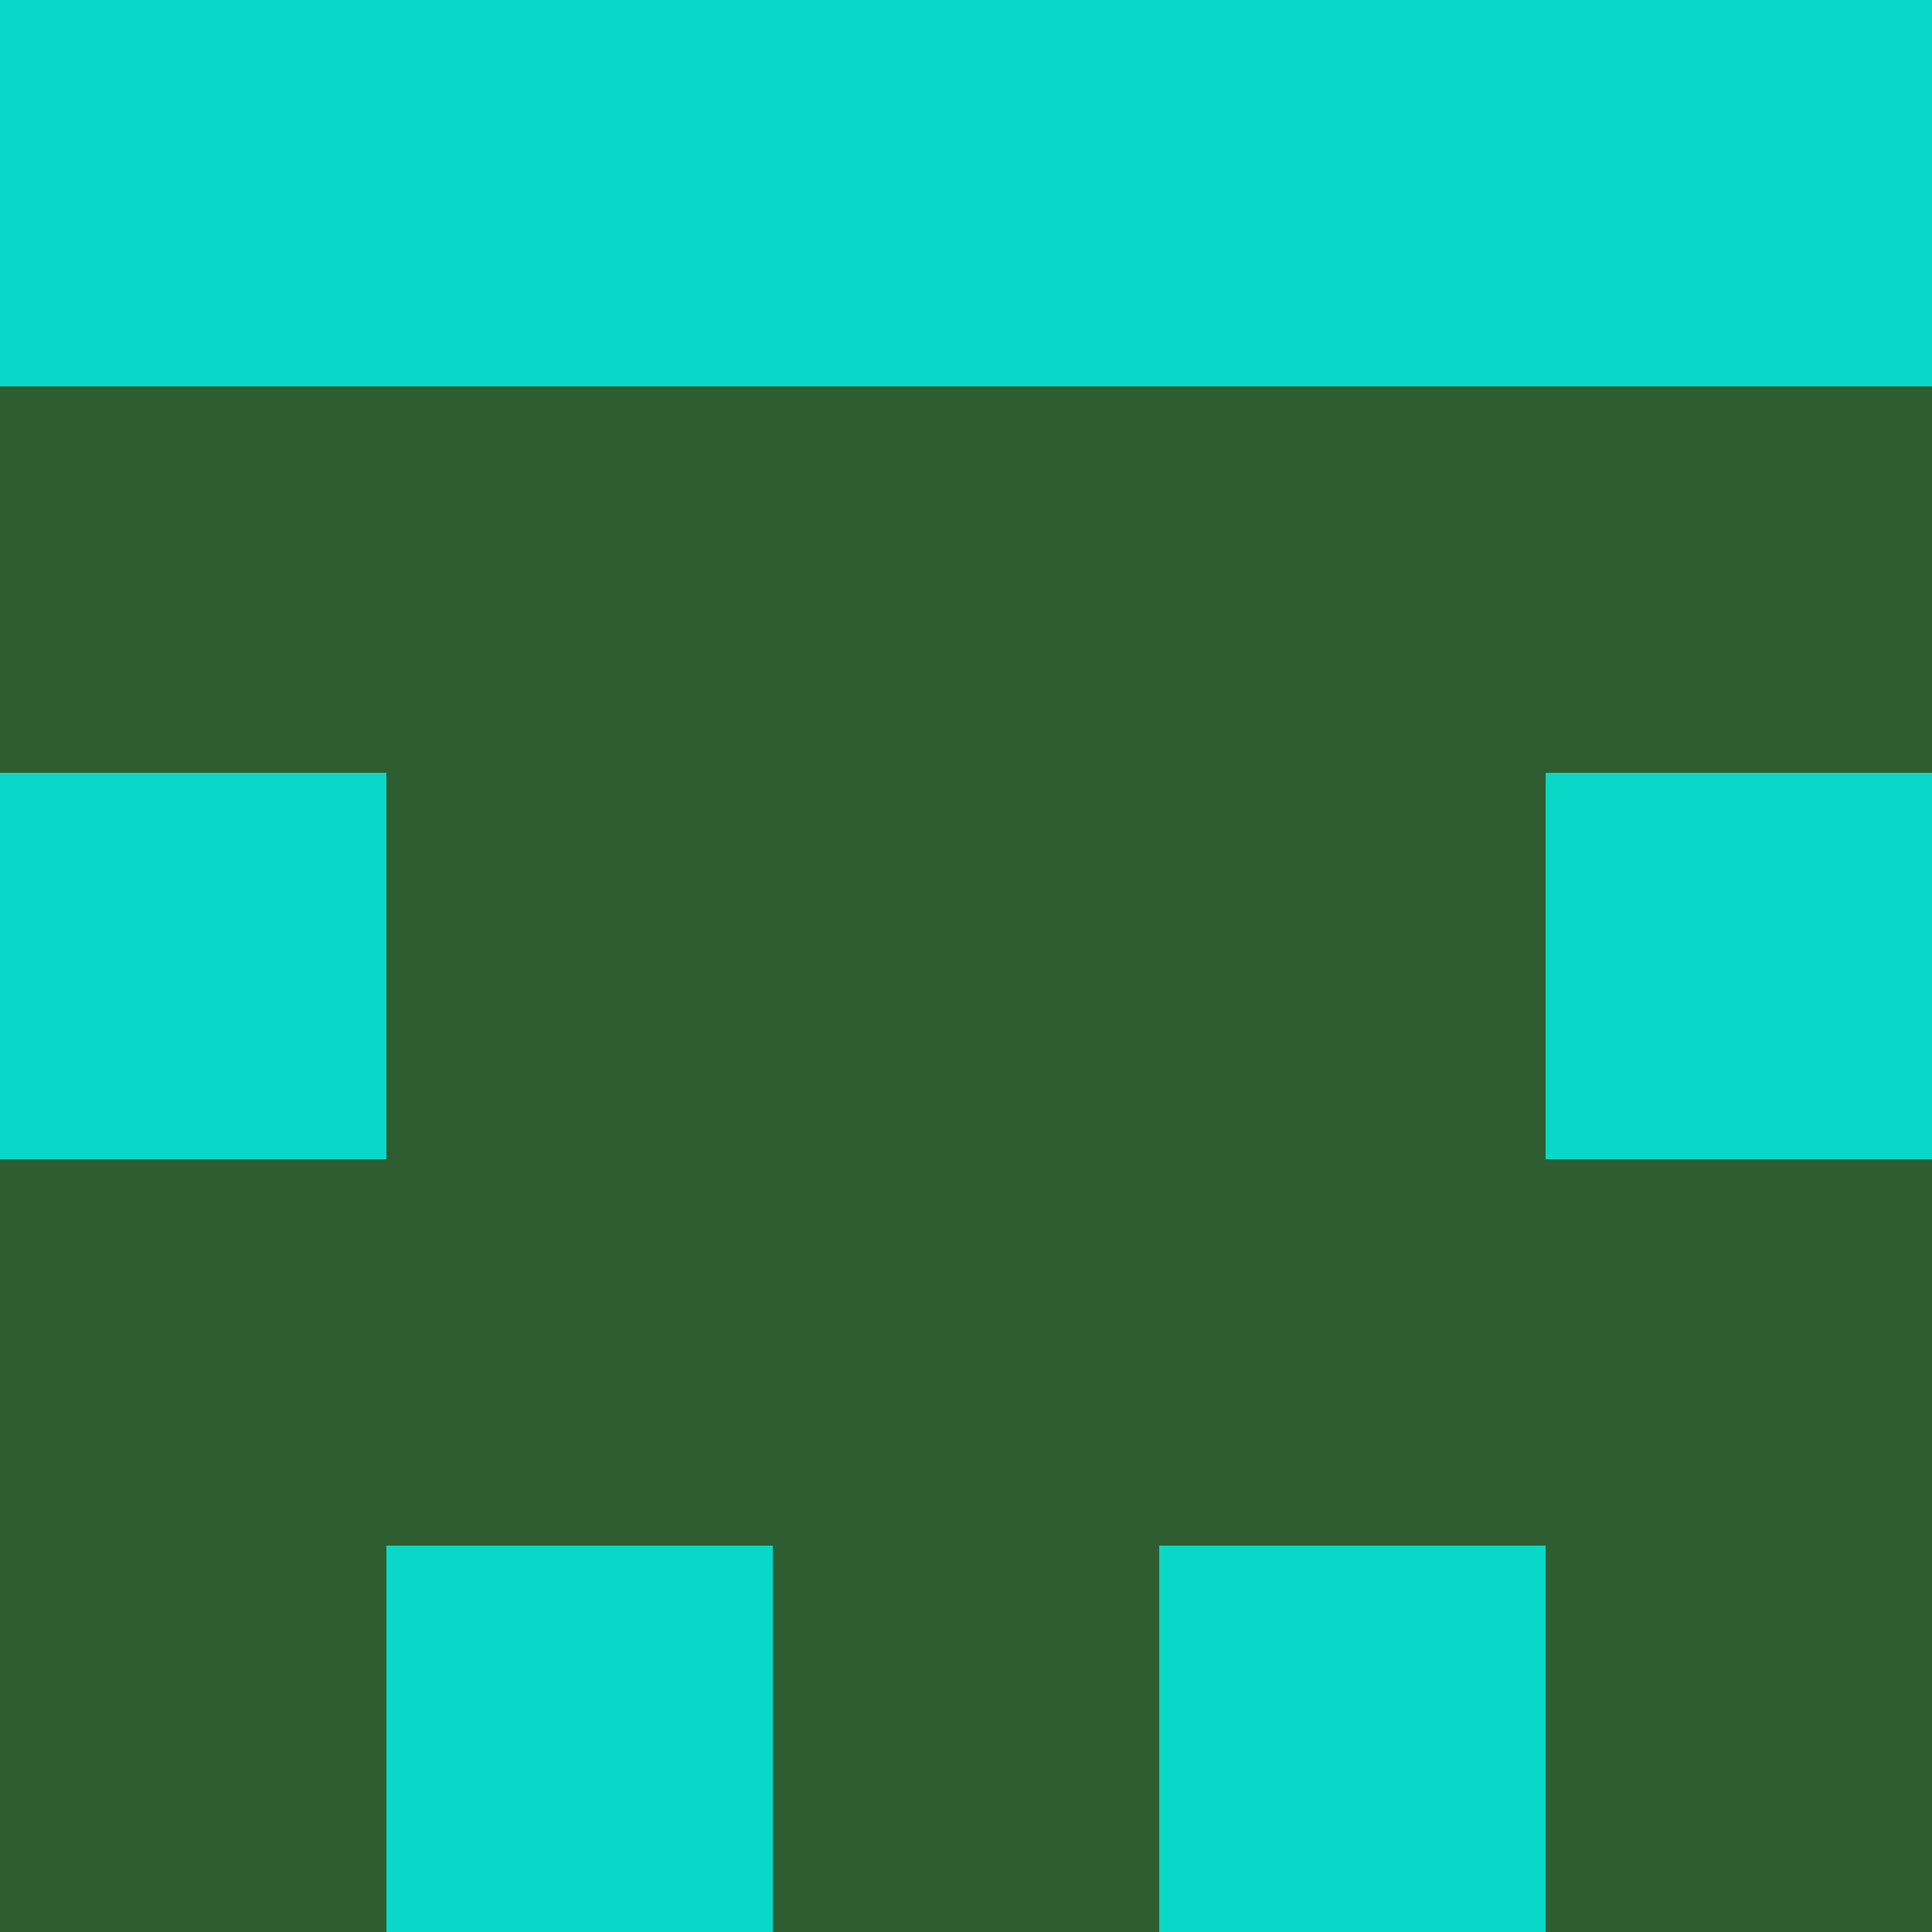 <?xml version="1.0" encoding="utf-8"?>
<!DOCTYPE svg PUBLIC "-//W3C//DTD SVG 20010904//EN"
        "http://www.w3.org/TR/2001/REC-SVG-20010904/DTD/svg10.dtd">
<svg viewBox="0 0 5 5" height="100" width="100" xml:lang="fr"
     xmlns="http://www.w3.org/2000/svg"
     xmlns:xlink="http://www.w3.org/1999/xlink">
            <rect x="0" y="0" height="1" width="1" fill="#09D8C9"/>
        <rect x="4" y="0" height="1" width="1" fill="#09D8C9"/>
        <rect x="1" y="0" height="1" width="1" fill="#09D8C9"/>
        <rect x="3" y="0" height="1" width="1" fill="#09D8C9"/>
        <rect x="2" y="0" height="1" width="1" fill="#09D8C9"/>
                <rect x="0" y="1" height="1" width="1" fill="#2D5D30"/>
        <rect x="4" y="1" height="1" width="1" fill="#2D5D30"/>
        <rect x="1" y="1" height="1" width="1" fill="#2D5D30"/>
        <rect x="3" y="1" height="1" width="1" fill="#2D5D30"/>
        <rect x="2" y="1" height="1" width="1" fill="#2D5D30"/>
                <rect x="0" y="2" height="1" width="1" fill="#09D8C9"/>
        <rect x="4" y="2" height="1" width="1" fill="#09D8C9"/>
        <rect x="1" y="2" height="1" width="1" fill="#2D5D30"/>
        <rect x="3" y="2" height="1" width="1" fill="#2D5D30"/>
        <rect x="2" y="2" height="1" width="1" fill="#2D5D30"/>
                <rect x="0" y="3" height="1" width="1" fill="#2D5D30"/>
        <rect x="4" y="3" height="1" width="1" fill="#2D5D30"/>
        <rect x="1" y="3" height="1" width="1" fill="#2D5D30"/>
        <rect x="3" y="3" height="1" width="1" fill="#2D5D30"/>
        <rect x="2" y="3" height="1" width="1" fill="#2D5D30"/>
                <rect x="0" y="4" height="1" width="1" fill="#2D5D30"/>
        <rect x="4" y="4" height="1" width="1" fill="#2D5D30"/>
        <rect x="1" y="4" height="1" width="1" fill="#09D8C9"/>
        <rect x="3" y="4" height="1" width="1" fill="#09D8C9"/>
        <rect x="2" y="4" height="1" width="1" fill="#2D5D30"/>
        </svg>